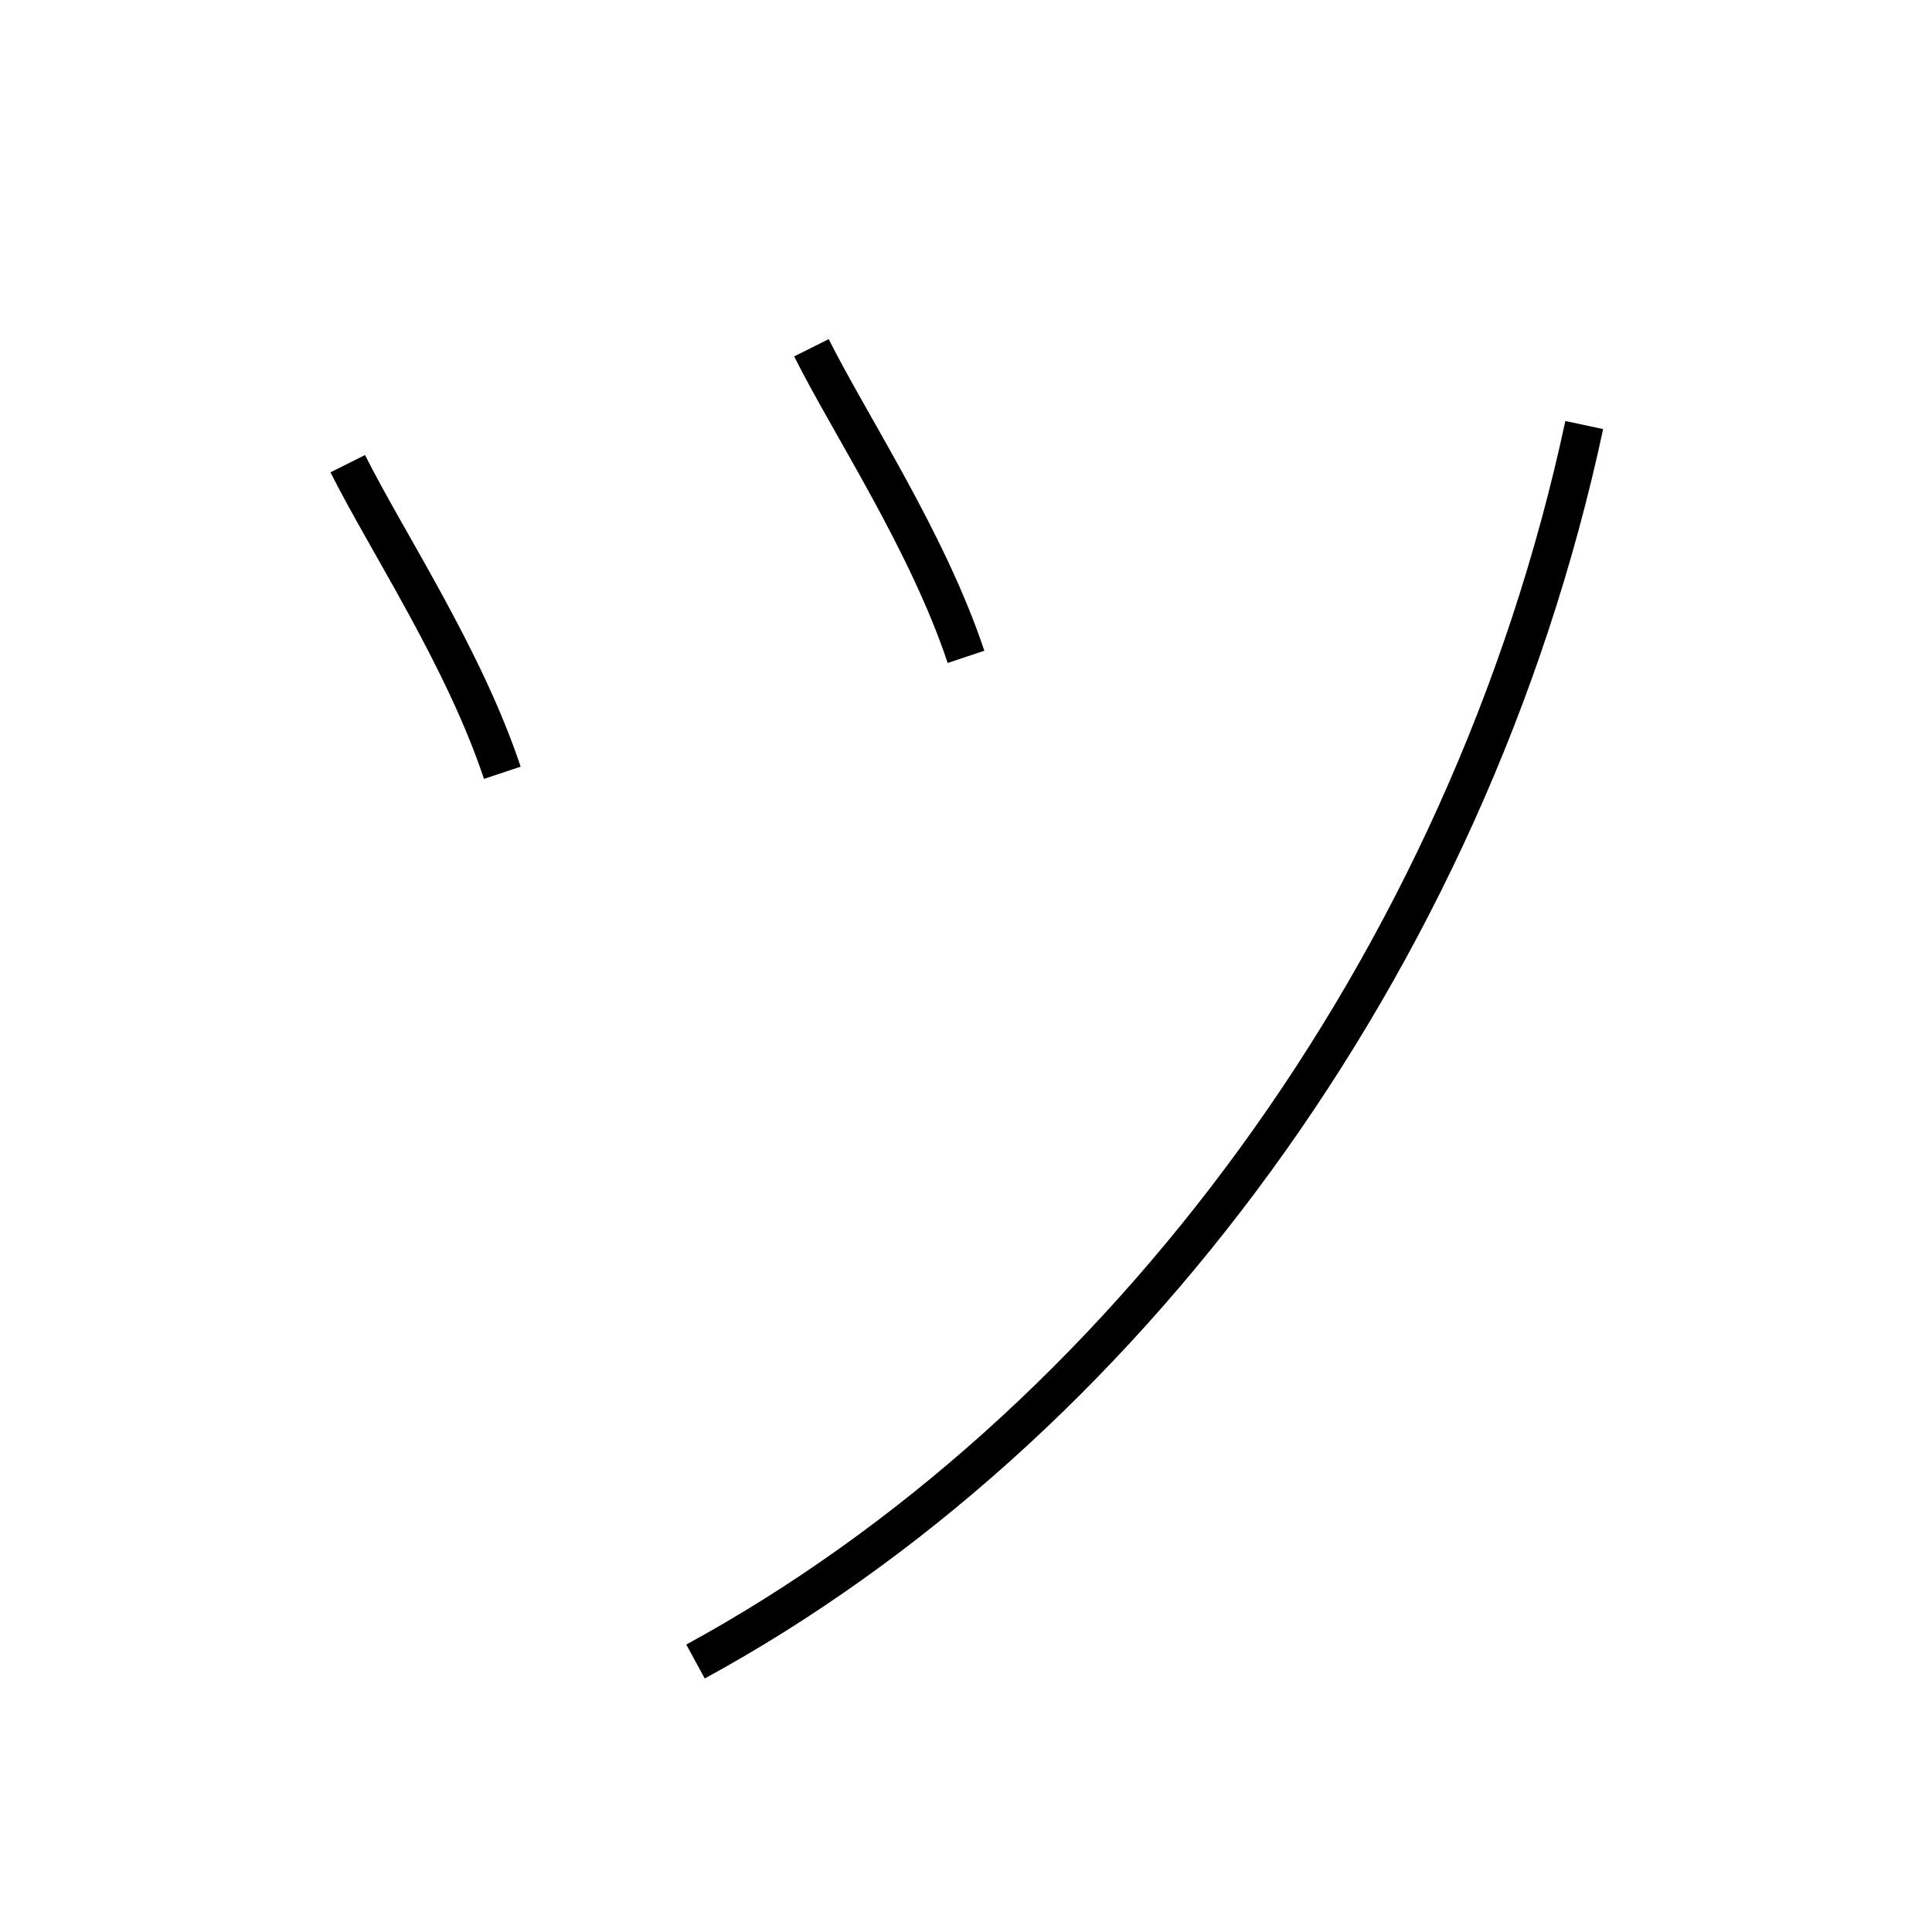 <?xml version='1.0' encoding='utf8'?>
<svg viewBox="0.0 -6.0 50.0 50.0" version="1.1" xmlns="http://www.w3.org/2000/svg">
<rect x="0.0" y="-6.0" width="50.0" height="50.0" fill="#808080" stroke="none"/>
<rect x="-1000" y="-1000" width="2000" height="2000" stroke="white" fill="white"/>
<g style="fill:white;stroke:#000000;  stroke-width:1">
<path d="M 18 -1 C 29 -7 38 -19 41 -33 M 13 -24 C 12 -27 10 -30 9 -32 M 25 -27 C 24 -30 22 -33 21 -35" transform="translate(0.0 38.0)" />
</g>
</svg>